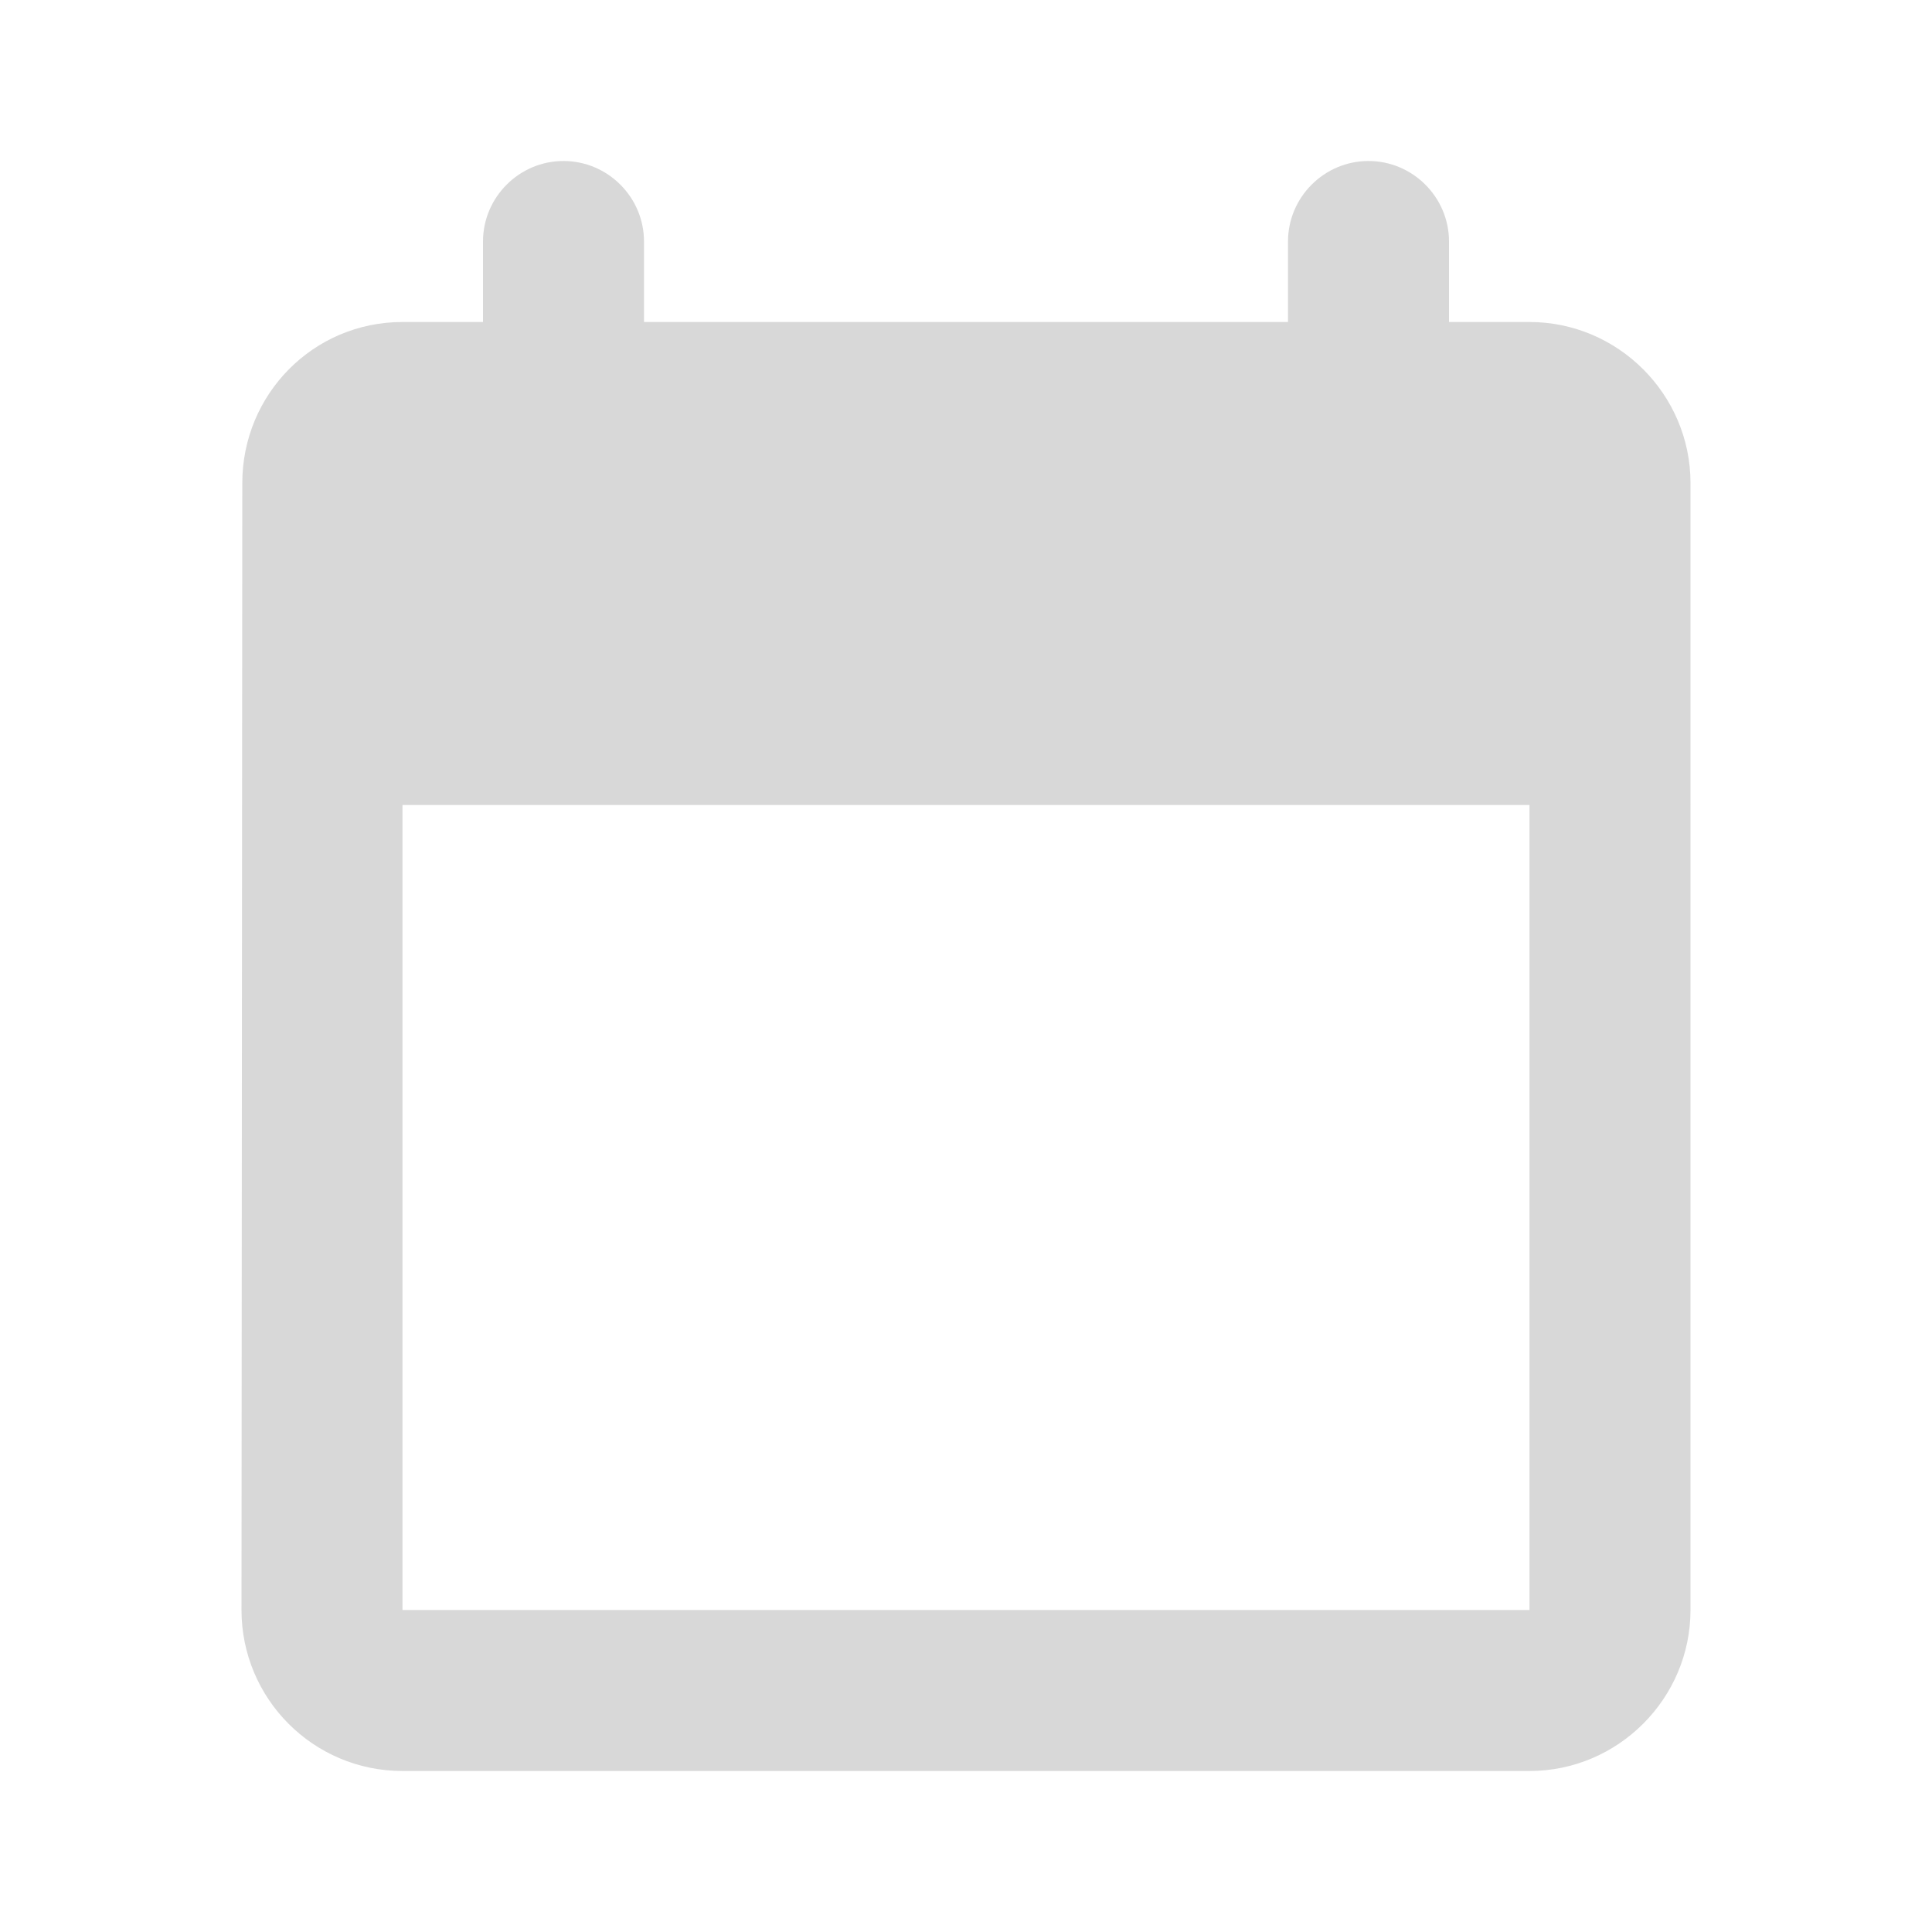 <svg xmlns="http://www.w3.org/2000/svg" viewBox="0 0 24 24">
  <defs>
    <style id="current-color-scheme" type="text/css">
      .ColorScheme-Text { color: #D8D8D8 }
    </style>
  </defs>
  <g class="ColorScheme-Text" style="fill:currentColor">
    <!-- calendar_today (rounded) -->
    <path d="M19,4h-1V3c0-0.55-0.45-1-1-1h0c-0.55,0-1,0.45-1,1v1H8V3c0-0.55-0.45-1-1-1h0C6.45,2,6,2.45,6,3v1H5 C3.89,4,3.01,4.9,3.01,6L3,20c0,1.1,0.89,2,2,2h14c1.1,0,2-0.9,2-2V6C21,4.9,20.1,4,19,4z M19,20H5V10h14V20z"/>
  </g>
</svg>
